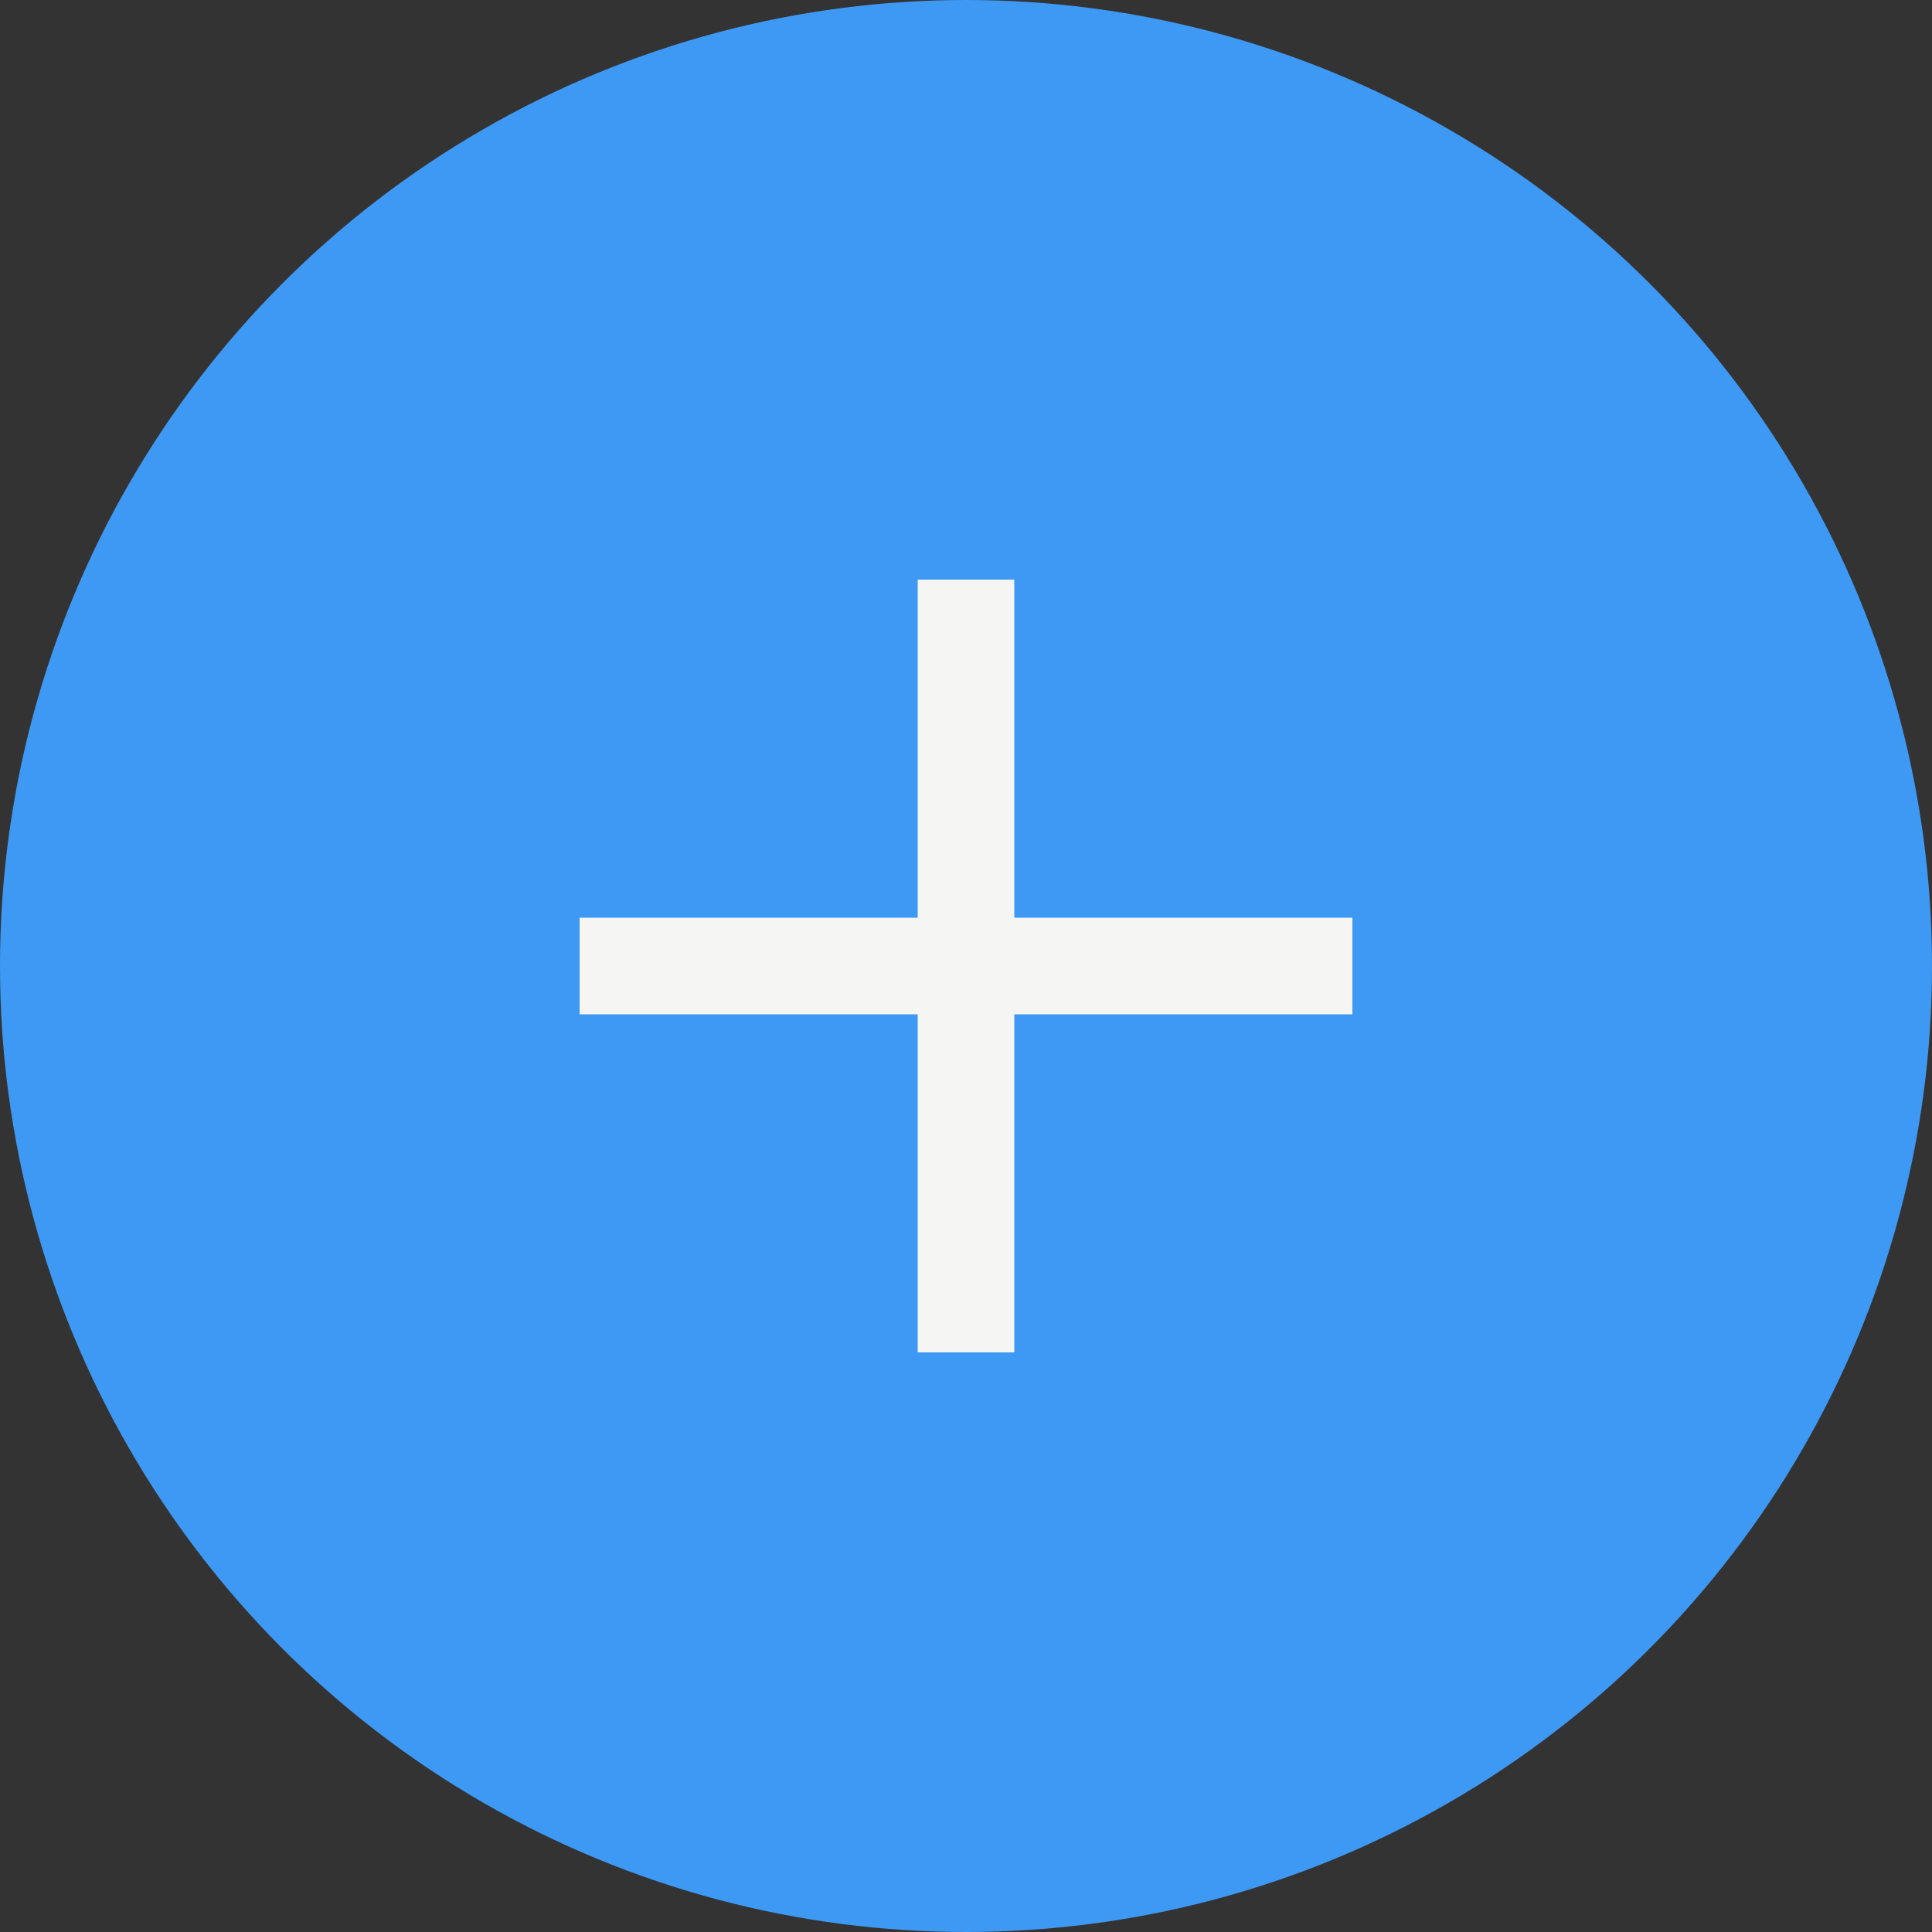 <svg xmlns="http://www.w3.org/2000/svg" viewBox="0 0 40 40">
  <rect x="0" y="0" width="40" height="40" fill="#333333" stroke="none"/>
  <defs>
    <style>
      .cls-1 {
        fill: #3e99f4;
      }

      .cls-2 {
        fill: none;
        stroke: #f5f5f4;
        stroke-width: 2px;
      }
    </style>
  </defs>
  <g id="Group_4807" data-name="Group 4807" transform="translate(-930 -992)">
    <circle id="Ellipse_16" data-name="Ellipse 16" class="cls-1" cx="20" cy="20" r="20" transform="translate(930 992)"/>
    <g id="Group_4805" data-name="Group 4805" transform="translate(942 1004)">
      <line id="Line_138" data-name="Line 138" class="cls-2" y2="16" transform="translate(8 0)"/>
      <line id="Line_139" data-name="Line 139" class="cls-2" y2="16" transform="translate(16 8) rotate(90)"/>
    </g>
  </g>
</svg>
